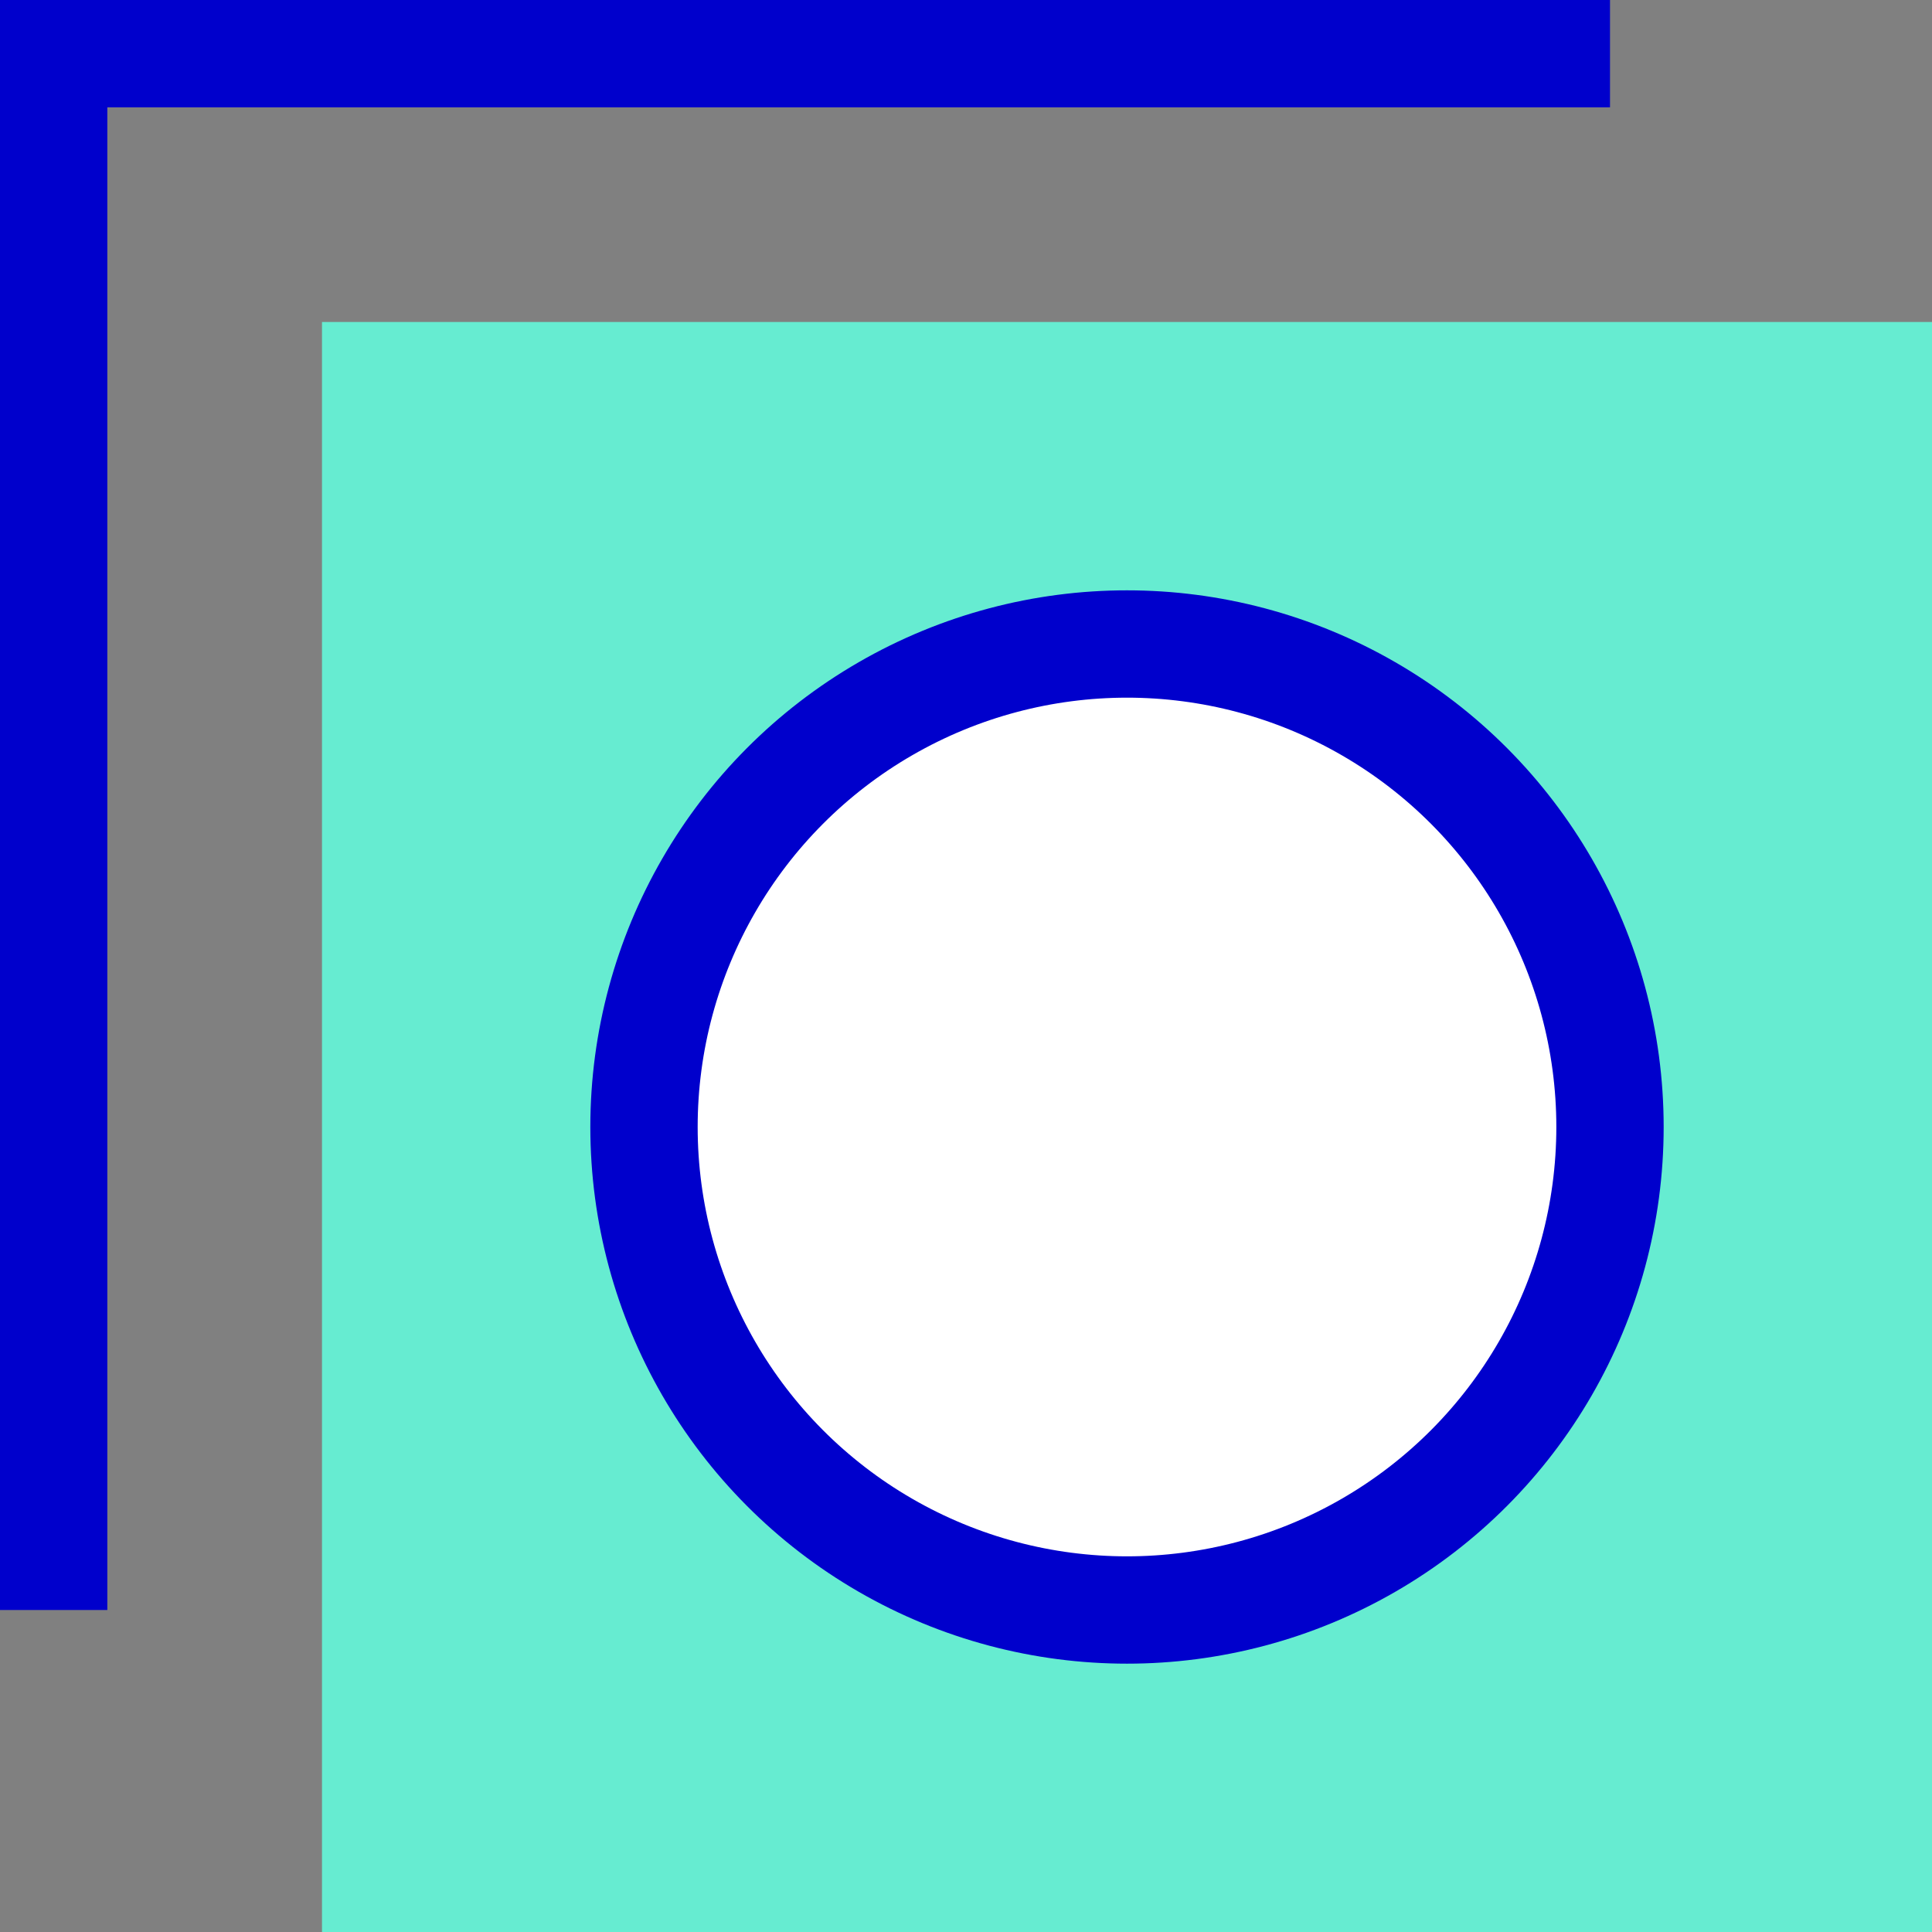 <?xml version="1.0" encoding="UTF-8"?>
<svg width="36px" height="36px" viewBox="0 0 36 36" version="1.1" xmlns="http://www.w3.org/2000/svg" xmlns:xlink="http://www.w3.org/1999/xlink">
    <rect x="0" y="0" width="36" height="36" fill="#808080" stroke="none"/>
    <!-- Generator: Sketch 52.6 (67491) - http://www.bohemiancoding.com/sketch -->
    <title>icon-dev</title>
    <desc>Created with Sketch.</desc>
    <g id="Home" stroke="none" stroke-width="1" fill="none" fill-rule="evenodd">
        <g id="m-home" transform="translate(-31, -3747)">
            <g id="what-I-do" transform="translate(0, 939)">
                <g id="develop" transform="translate(30, 2808)">
                    <g id="icon-dev" transform="translate(1, 0)">
                        <g>
                            <rect id="square" fill="#66ECD1" x="6" y="6" width="30" height="30"></rect>
                            <circle id="circle" stroke="#0000CC" stroke-width="2" fill="#FFFFFF" cx="21" cy="21" r="9"></circle>
                            <rect id="triangle-2" fill="#0000CC" x="0" y="0" width="2" height="30"></rect>
                            <rect id="triangle" fill="#0000CC" x="0" y="0" width="30" height="2"></rect>
                        </g>
                    </g>
                </g>
            </g>
        </g>
    </g>
</svg>